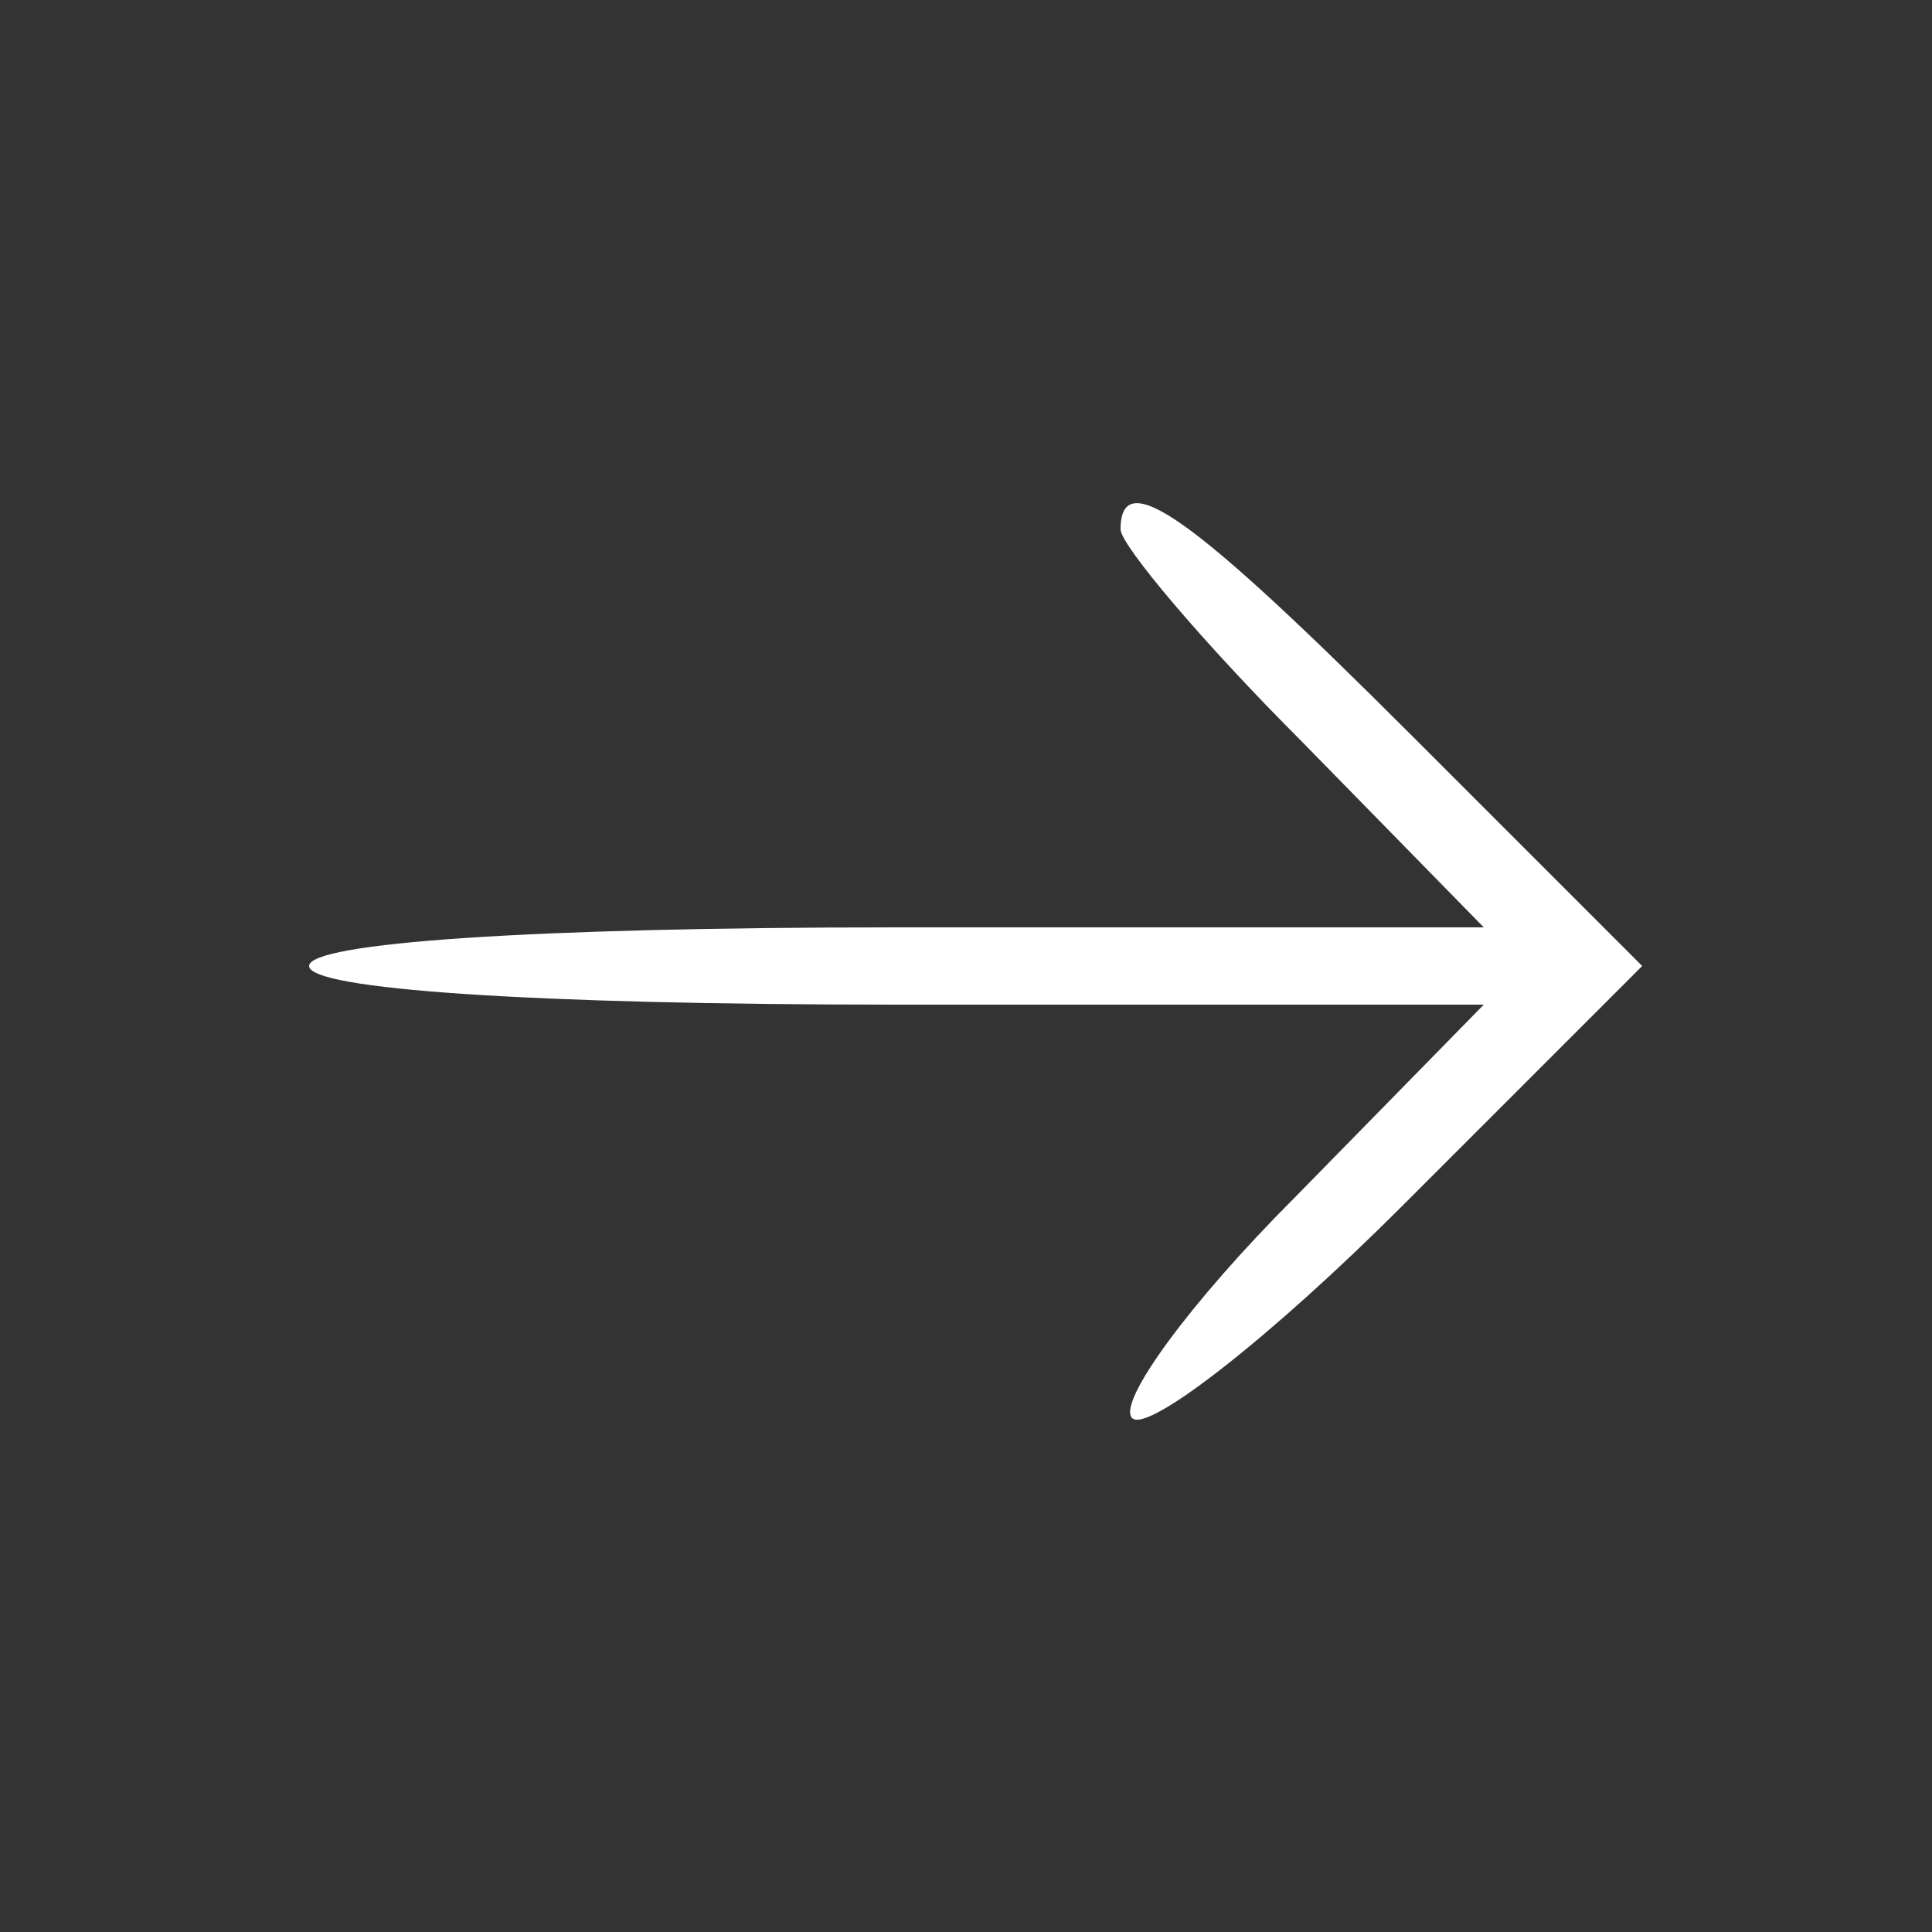 <?xml version="1.0" standalone="no"?>
<!DOCTYPE svg PUBLIC "-//W3C//DTD SVG 20010904//EN"
 "http://www.w3.org/TR/2001/REC-SVG-20010904/DTD/svg10.dtd">
<svg version="1.0" xmlns="http://www.w3.org/2000/svg"
 width="50pt" height="50pt" viewBox="0 0 50 50"
 preserveAspectRatio="xMidYMid meet">

<rect x="0" y="0" width="50" height="50" fill="#333333" stroke="none"/>

<g transform="translate(0,50) scale(0.1,-0.1)"
fill="#fff" stroke="none">
<path d="M290 363 c0 -4 21 -29 47 -55 l47 -48 -152 0 c-95 0 -152 -4 -152
-10 0 -6 57 -10 152 -10 l152 0 -49 -50 c-27 -27 -46 -53 -42 -57 4 -4 36 21
70 55 l62 62 -60 60 c-56 56 -75 70 -75 53z"/>
</g>
</svg>
